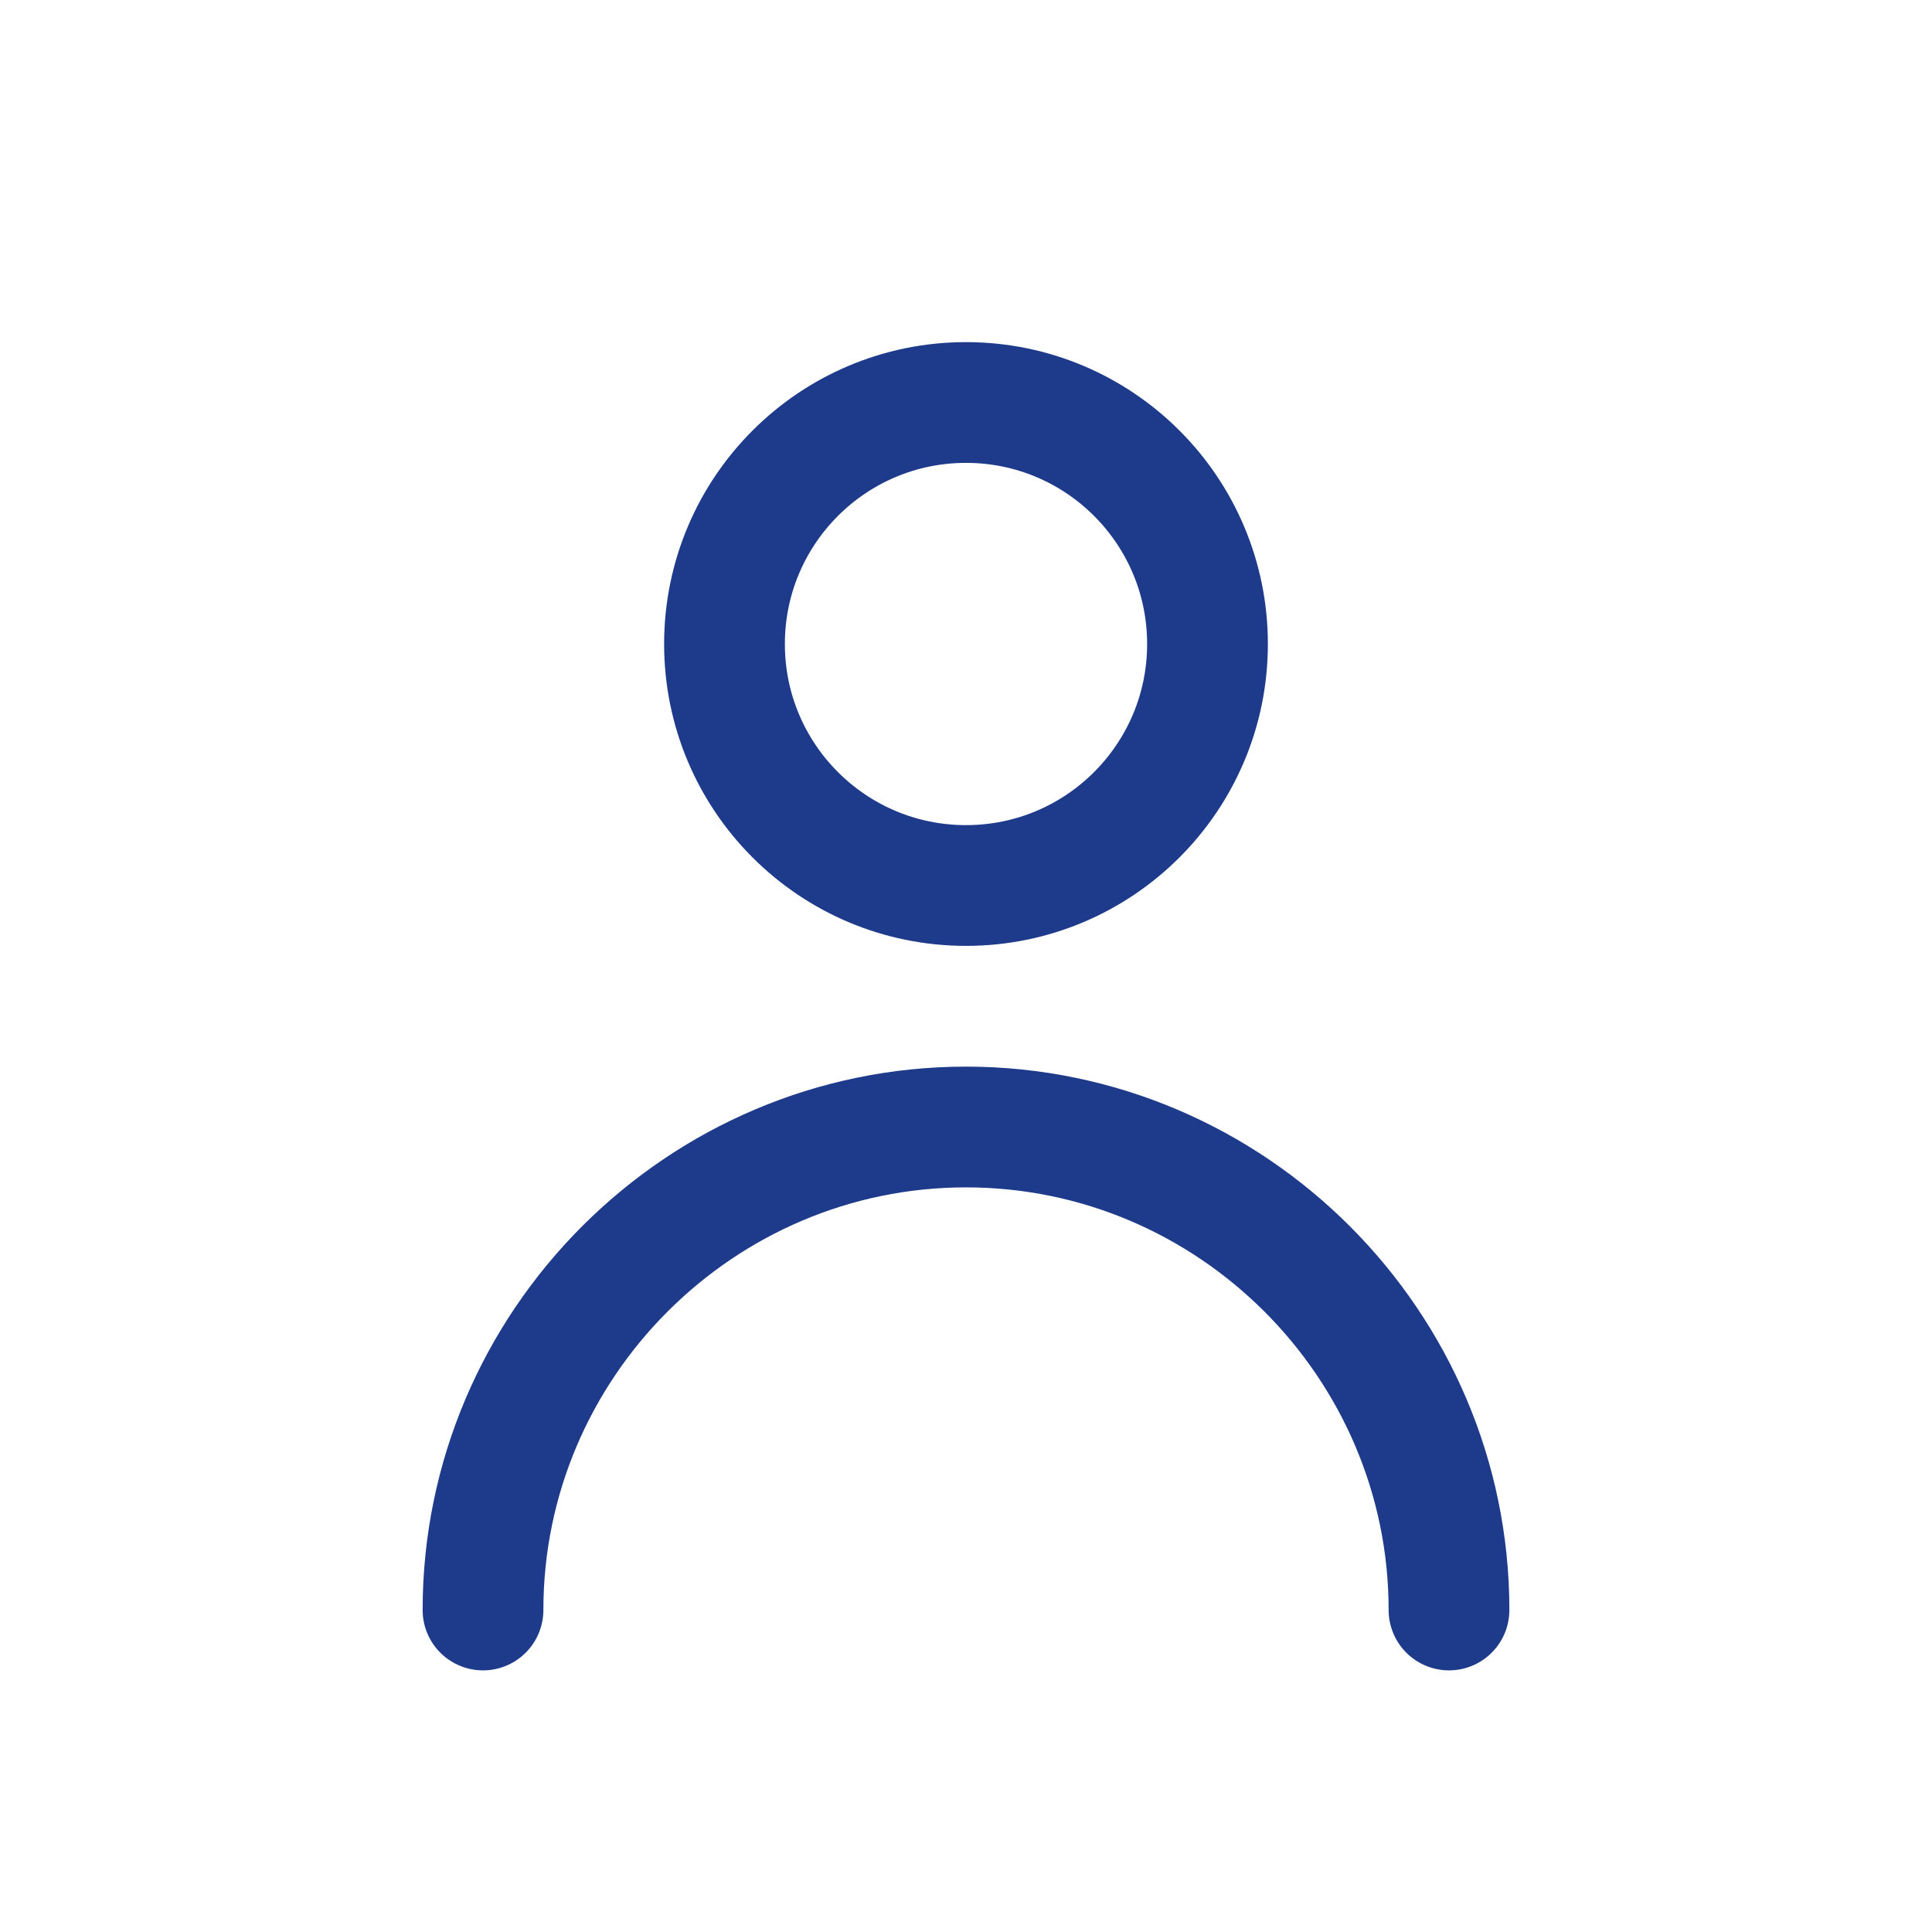 <svg xmlns="http://www.w3.org/2000/svg" width="128" height="128" viewBox="0 0 24 24" fill="none" stroke="#1e3a8a" stroke-width="1.5" stroke-linecap="round" stroke-linejoin="round">
  <circle cx="12" cy="8" r="3"></circle>
  <path d="M6 20c0-3.3 2.7-6 6-6s6 2.7 6 6"></path>
</svg>